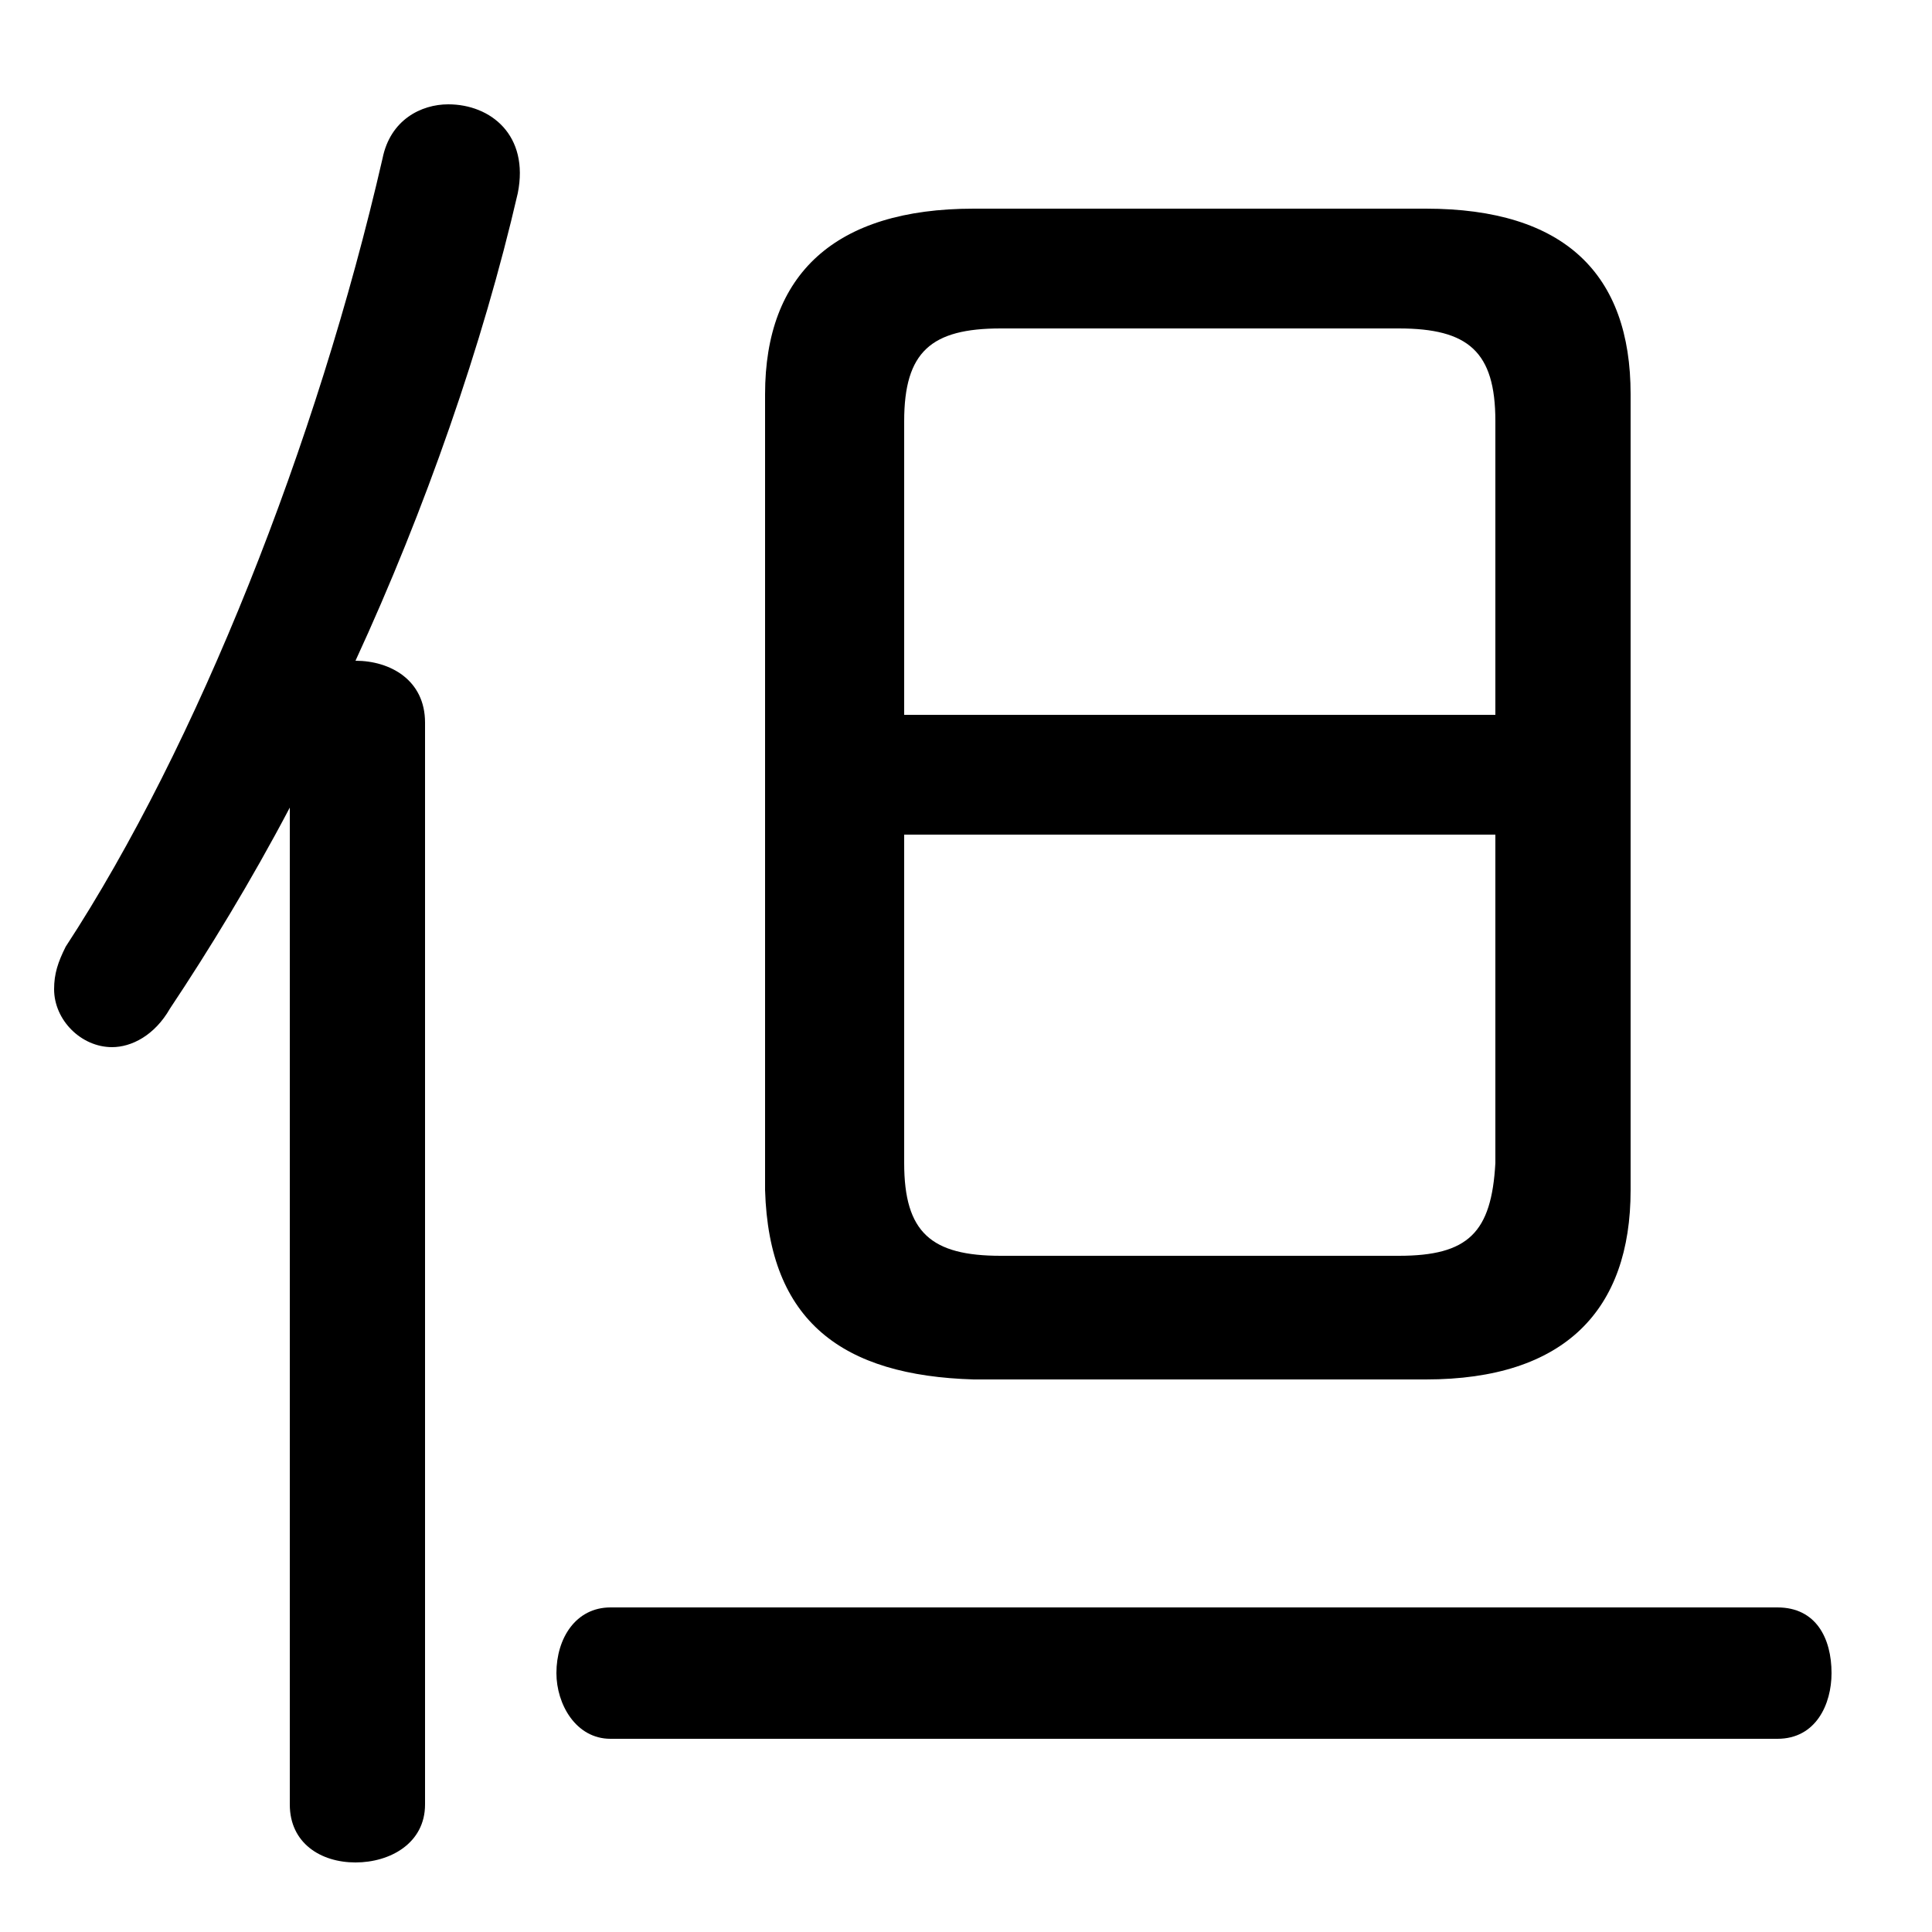 <svg xmlns="http://www.w3.org/2000/svg" viewBox="0 -44.0 50.0 50.0">
    <rect x="0" y="-44.0" width="50.0" height="50.0" fill="#808080" stroke="none"/>
    <g transform="scale(1, -1)">
        <!-- ボディの枠 -->
        <rect x="0" y="-6.0" width="50.0" height="50.0"
            stroke="white" fill="white"/>
        <!-- グリフ座標系の原点 -->
        <circle cx="0" cy="0" r="5" fill="white"/>
        <!-- グリフのアウトライン -->
        <g style="fill:black;stroke:#000000;stroke-width:0;stroke-linecap:round;stroke-linejoin:round;">
        <path d="M 36.9 8.3 C 40.5 8.3 42.2 10.1 42.2 13.2 L 42.2 33.8 C 42.2 36.9 40.5 38.6 36.9 38.6 L 25.2 38.6 C 21.6 38.6 19.8 36.9 19.8 33.8 L 19.8 13.2 C 19.9 9.8 21.8 8.4 25.2 8.3 Z M 25.9 11.5 C 24.1 11.5 23.4 12.1 23.4 13.9 L 23.4 22.4 L 38.7 22.4 L 38.7 13.9 C 38.6 12.1 38.0 11.5 36.2 11.5 Z M 38.7 25.5 L 23.4 25.5 L 23.4 33.1 C 23.4 34.9 24.1 35.5 25.9 35.5 L 36.2 35.5 C 38.0 35.5 38.7 34.9 38.7 33.1 Z M 7.5 -2.7 C 7.5 -3.7 8.3 -4.2 9.2 -4.2 C 10.1 -4.2 11.0 -3.7 11.0 -2.7 L 11.0 25.3 C 11.0 26.4 10.1 26.9 9.2 26.9 C 11.0 30.8 12.5 35.1 13.4 39.0 C 13.7 40.5 12.7 41.3 11.6 41.3 C 10.9 41.3 10.1 40.9 9.9 39.9 C 8.2 32.5 5.1 24.7 1.7 19.5 C 1.5 19.1 1.4 18.8 1.4 18.4 C 1.4 17.6 2.1 16.9 2.9 16.9 C 3.4 16.9 4.0 17.2 4.4 17.9 C 5.4 19.4 6.5 21.2 7.5 23.1 Z M 46.0 -1.0 C 47.0 -1.0 47.4 -0.1 47.4 0.7 C 47.4 1.6 47.0 2.4 46.0 2.4 L 15.8 2.4 C 14.9 2.4 14.4 1.6 14.4 0.7 C 14.4 -0.1 14.9 -1.0 15.8 -1.0 Z"/>
    </g>
    </g>
</svg>
